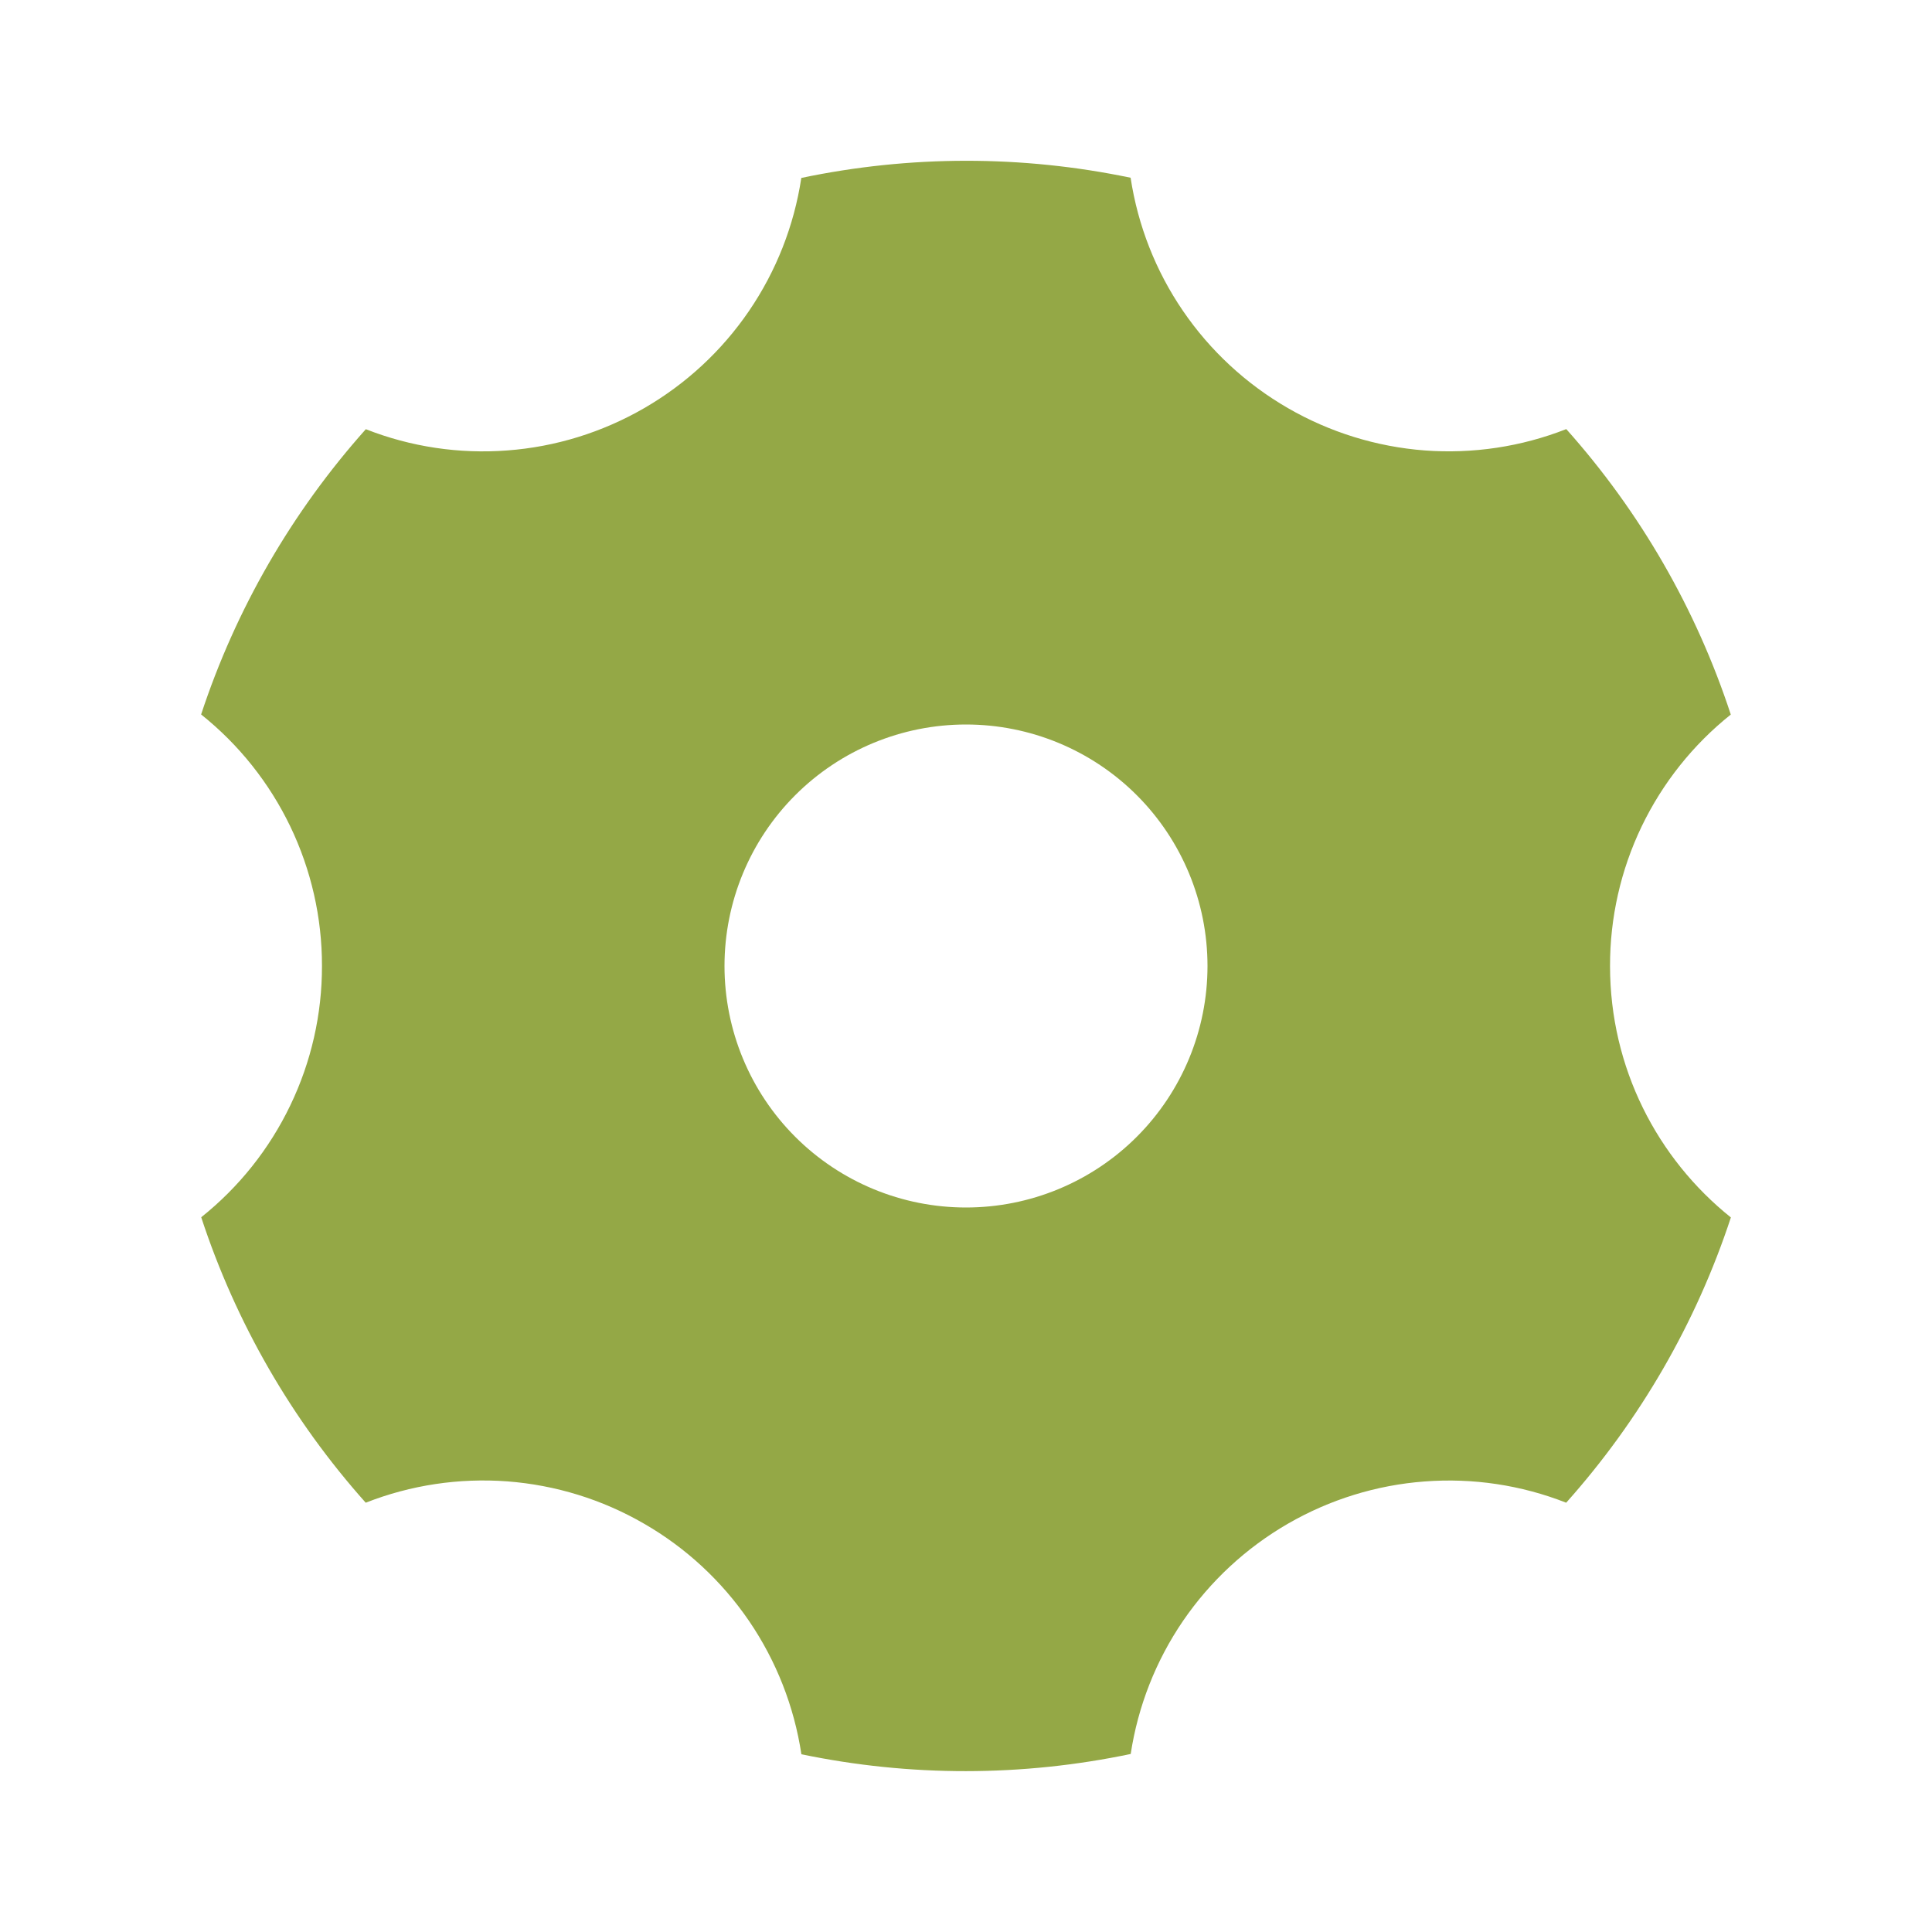 <svg width="20" height="20" viewBox="0 0 20 20" fill="none" xmlns="http://www.w3.org/2000/svg">
<path d="M8.295 1.842C9.419 1.606 10.58 1.605 11.704 1.84C11.779 2.334 11.964 2.806 12.246 3.218C12.528 3.631 12.9 3.975 13.333 4.225C13.766 4.475 14.25 4.625 14.749 4.663C15.248 4.7 15.748 4.625 16.214 4.442C16.979 5.299 17.559 6.305 17.917 7.397C17.526 7.709 17.211 8.105 16.994 8.556C16.778 9.006 16.666 9.5 16.667 10C16.667 11.053 17.155 11.992 17.918 12.603C17.559 13.694 16.978 14.699 16.213 15.556C15.748 15.373 15.247 15.298 14.748 15.336C14.25 15.373 13.766 15.523 13.333 15.773C12.9 16.023 12.529 16.367 12.247 16.779C11.965 17.192 11.78 17.663 11.705 18.157C10.581 18.393 9.42 18.394 8.296 18.16C8.221 17.665 8.036 17.194 7.754 16.78C7.472 16.367 7.1 16.022 6.667 15.773C6.234 15.522 5.75 15.373 5.251 15.335C4.752 15.298 4.251 15.373 3.786 15.556C3.021 14.699 2.441 13.693 2.083 12.601C2.474 12.289 2.789 11.893 3.005 11.443C3.222 10.992 3.334 10.499 3.333 9.999C3.334 9.499 3.221 9.005 3.005 8.555C2.788 8.104 2.473 7.708 2.082 7.396C2.441 6.305 3.022 5.3 3.787 4.443C4.252 4.626 4.753 4.701 5.251 4.663C5.75 4.626 6.234 4.476 6.667 4.226C7.1 3.976 7.471 3.633 7.753 3.22C8.035 2.807 8.22 2.337 8.295 1.843V1.842ZM10 12.5C10.663 12.5 11.299 12.237 11.768 11.768C12.237 11.299 12.5 10.663 12.5 10C12.5 9.337 12.237 8.701 11.768 8.232C11.299 7.763 10.663 7.5 10 7.5C9.337 7.5 8.701 7.763 8.232 8.232C7.763 8.701 7.5 9.337 7.5 10C7.5 10.663 7.763 11.299 8.232 11.768C8.701 12.237 9.337 12.5 10 12.5V12.5Z" fill="#94A846"/>
</svg>

